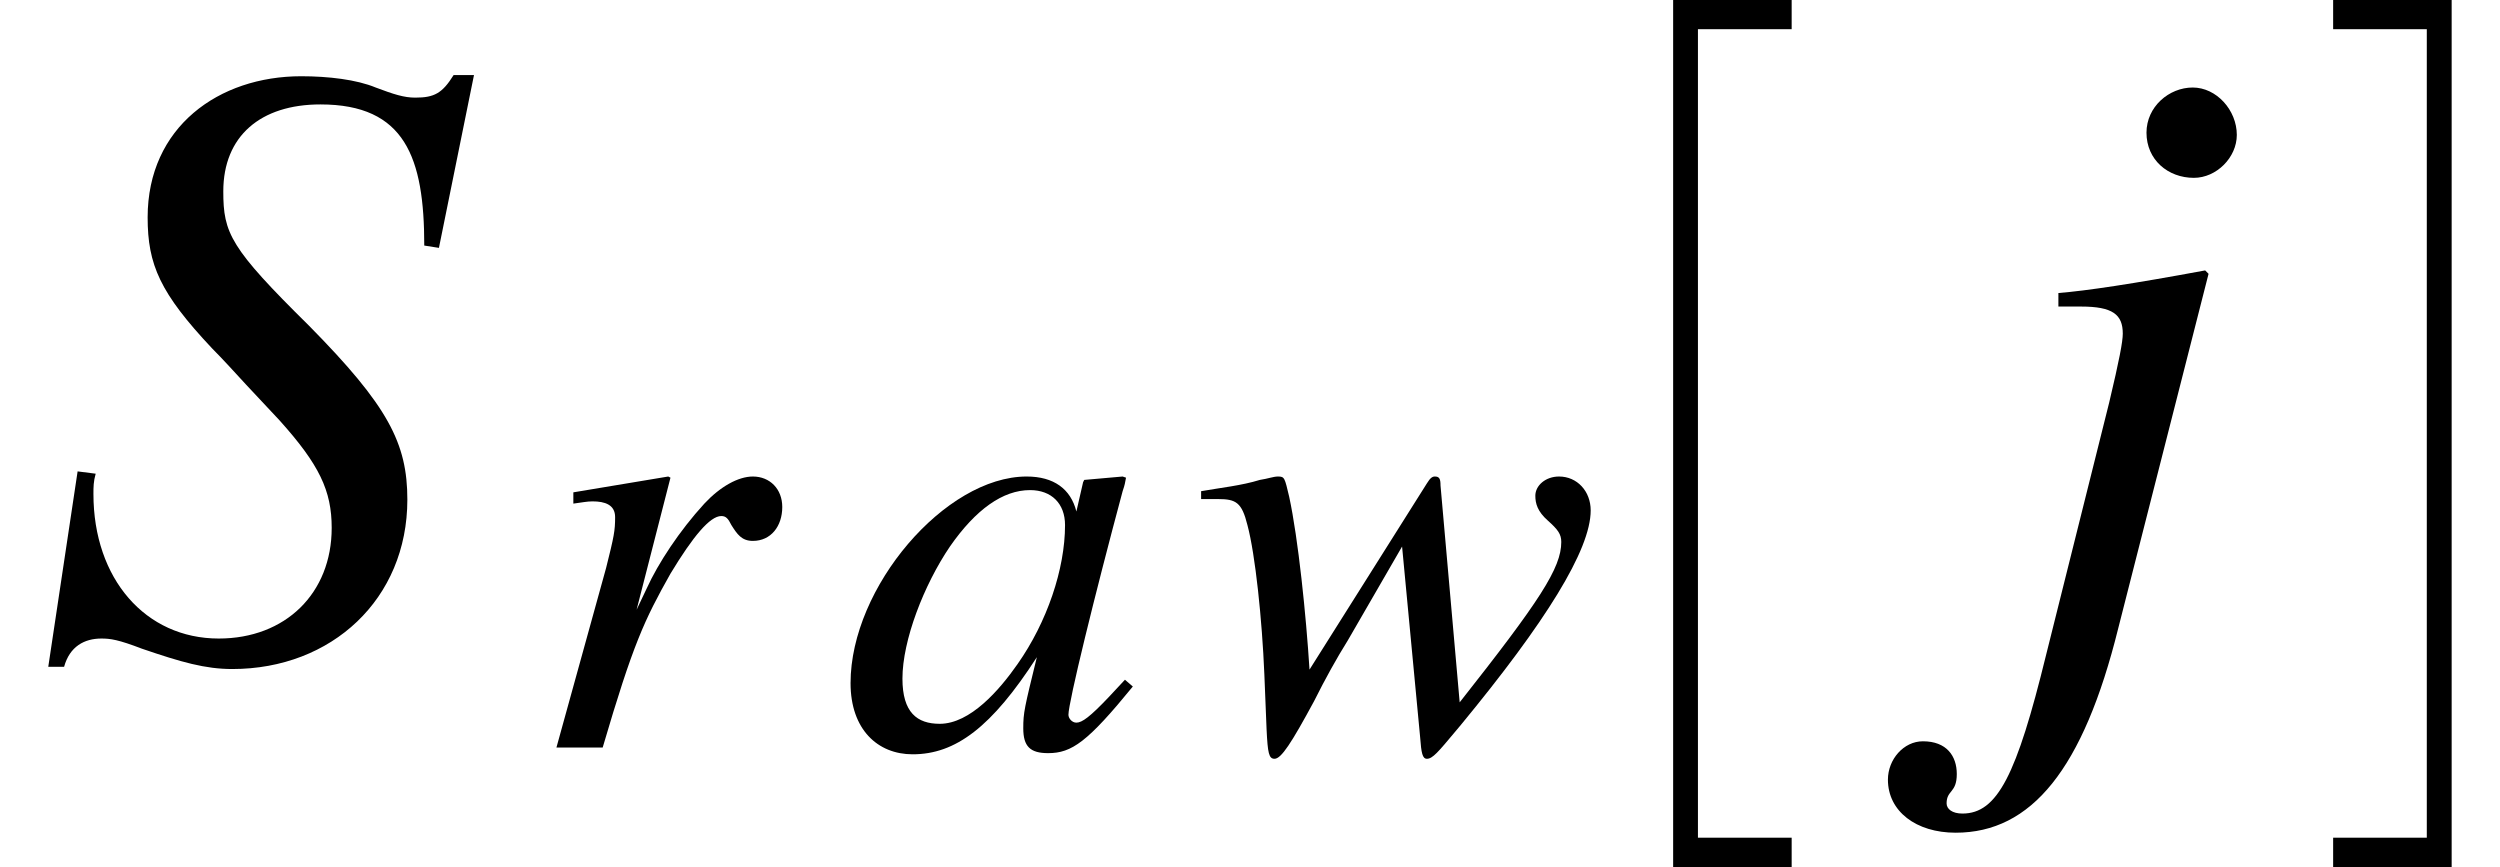 <svg xmlns="http://www.w3.org/2000/svg" xmlns:xlink="http://www.w3.org/1999/xlink" width="34.595pt" height="12pt" viewBox="0 0 34.595 12" version="1.1">
<defs>
<g>
<symbol overflow="visible" id="glyph0-0">
<path style="stroke:none;" d="M 6.094 -8 L 5.812 -8 C 5.656 -7.75 5.547 -7.688 5.281 -7.688 C 5.125 -7.688 4.984 -7.734 4.734 -7.828 C 4.469 -7.938 4.078 -7.984 3.703 -7.984 C 2.562 -7.984 1.578 -7.281 1.578 -6.031 C 1.578 -5.375 1.75 -4.984 2.469 -4.219 C 2.625 -4.062 2.766 -3.906 2.938 -3.719 L 3.406 -3.219 C 3.953 -2.609 4.125 -2.25 4.125 -1.734 C 4.125 -0.828 3.484 -0.203 2.562 -0.203 C 1.547 -0.203 0.828 -1.031 0.828 -2.203 C 0.828 -2.297 0.828 -2.375 0.859 -2.484 L 0.609 -2.516 L 0.203 0.188 L 0.422 0.188 C 0.5 -0.094 0.703 -0.203 0.938 -0.203 C 1.062 -0.203 1.172 -0.188 1.5 -0.062 C 2.047 0.125 2.375 0.219 2.75 0.219 C 4.125 0.219 5.172 -0.75 5.172 -2.125 C 5.172 -2.906 4.906 -3.422 3.812 -4.531 C 2.719 -5.609 2.625 -5.812 2.625 -6.391 C 2.625 -7.156 3.141 -7.594 3.969 -7.594 C 5.141 -7.594 5.406 -6.859 5.406 -5.641 L 5.609 -5.609 Z M 6.094 -8 "/>
</symbol>
<symbol overflow="visible" id="glyph0-1">
<path style="stroke:none;" d="M 3.344 -7.172 C 3.344 -7.516 3.062 -7.828 2.734 -7.828 C 2.406 -7.828 2.094 -7.562 2.094 -7.203 C 2.094 -6.828 2.391 -6.578 2.75 -6.578 C 3.062 -6.578 3.344 -6.859 3.344 -7.172 Z M 2.953 -5.25 L 2.906 -5.297 C 1.891 -5.109 1.266 -5.016 0.875 -4.984 L 0.875 -4.797 L 1.188 -4.797 C 1.625 -4.797 1.766 -4.688 1.766 -4.422 C 1.766 -4.312 1.719 -4.062 1.578 -3.469 L 0.703 0.031 C 0.297 1.688 0.031 2.219 -0.453 2.219 C -0.594 2.219 -0.672 2.156 -0.672 2.078 C -0.672 1.891 -0.531 1.938 -0.531 1.672 C -0.531 1.422 -0.672 1.219 -1 1.219 C -1.266 1.219 -1.484 1.469 -1.484 1.75 C -1.484 2.188 -1.094 2.484 -0.547 2.484 C 0.5 2.484 1.219 1.609 1.703 -0.344 Z M 2.953 -5.25 "/>
</symbol>
<symbol overflow="visible" id="glyph1-0">
<path style="stroke:none;" d="M 1.5 -1.906 L 1.969 -3.734 L 1.938 -3.75 L 0.625 -3.531 L 0.625 -3.375 C 0.75 -3.391 0.812 -3.406 0.891 -3.406 C 1.062 -3.406 1.203 -3.359 1.203 -3.188 C 1.203 -3 1.188 -2.922 1.078 -2.484 L 0.391 0 L 1.031 0 C 1.453 -1.438 1.609 -1.766 1.969 -2.406 C 2.281 -2.922 2.516 -3.203 2.672 -3.203 C 2.734 -3.203 2.766 -3.172 2.812 -3.078 C 2.891 -2.953 2.953 -2.859 3.109 -2.859 C 3.359 -2.859 3.516 -3.062 3.516 -3.328 C 3.516 -3.578 3.344 -3.75 3.109 -3.75 C 2.906 -3.75 2.656 -3.609 2.438 -3.375 C 2.094 -3 1.797 -2.547 1.641 -2.203 Z M 1.5 -1.906 "/>
</symbol>
<symbol overflow="visible" id="glyph1-1">
<path style="stroke:none;" d="M 3.938 -0.938 L 3.719 -0.703 C 3.453 -0.422 3.344 -0.344 3.266 -0.344 C 3.203 -0.344 3.156 -0.406 3.156 -0.453 C 3.156 -0.625 3.516 -2.094 3.906 -3.547 C 3.938 -3.641 3.938 -3.656 3.953 -3.734 L 3.906 -3.75 L 3.375 -3.703 L 3.359 -3.672 L 3.266 -3.266 C 3.188 -3.578 2.953 -3.75 2.578 -3.75 C 1.453 -3.75 0.141 -2.219 0.141 -0.891 C 0.141 -0.25 0.516 0.094 1 0.094 C 1.594 0.094 2.094 -0.281 2.719 -1.25 C 2.547 -0.547 2.531 -0.484 2.531 -0.266 C 2.531 -0.016 2.625 0.078 2.875 0.078 C 3.203 0.078 3.422 -0.078 4.047 -0.844 Z M 3.109 -3.078 C 3.109 -2.469 2.859 -1.734 2.453 -1.156 C 2.203 -0.797 1.797 -0.328 1.375 -0.328 C 1.062 -0.328 0.859 -0.484 0.859 -0.953 C 0.859 -1.484 1.156 -2.25 1.516 -2.781 C 1.875 -3.297 2.25 -3.562 2.625 -3.562 C 2.922 -3.562 3.109 -3.375 3.109 -3.078 Z M 3.109 -3.078 "/>
</symbol>
<symbol overflow="visible" id="glyph1-2">
<path style="stroke:none;" d="M 3.438 -3.625 C 3.438 -3.719 3.422 -3.75 3.359 -3.75 C 3.328 -3.75 3.297 -3.734 3.25 -3.656 L 1.625 -1.078 C 1.578 -1.828 1.469 -2.891 1.344 -3.469 C 1.281 -3.734 1.281 -3.75 1.188 -3.75 C 1.125 -3.75 1.047 -3.719 0.938 -3.703 C 0.688 -3.625 0.391 -3.594 0.125 -3.547 L 0.125 -3.438 L 0.359 -3.438 C 0.609 -3.438 0.688 -3.391 0.766 -3.078 C 0.875 -2.672 0.969 -1.766 1 -1.016 L 1.031 -0.25 C 1.047 0.078 1.062 0.156 1.141 0.156 C 1.234 0.156 1.375 -0.062 1.688 -0.641 C 1.844 -0.953 2 -1.234 2.156 -1.484 L 2.906 -2.781 L 3.156 -0.141 C 3.172 0.078 3.188 0.156 3.25 0.156 C 3.328 0.156 3.406 0.062 3.641 -0.219 L 3.719 -0.312 C 4.891 -1.734 5.516 -2.734 5.516 -3.281 C 5.516 -3.547 5.328 -3.75 5.078 -3.75 C 4.891 -3.75 4.75 -3.625 4.75 -3.484 C 4.75 -3.375 4.781 -3.266 4.922 -3.141 C 5.062 -3.016 5.109 -2.953 5.109 -2.844 C 5.109 -2.484 4.812 -2.031 3.703 -0.625 Z M 3.438 -3.625 "/>
</symbol>
<symbol overflow="visible" id="glyph2-0">
<path style="stroke:none;" d="M 1.719 11.594 L 1.719 -0.406 L 3.359 -0.406 L 3.359 0 L 2.062 0 L 2.062 11.188 L 3.359 11.188 L 3.359 11.594 Z M 1.719 11.594 "/>
</symbol>
<symbol overflow="visible" id="glyph3-0">
<path style="stroke:none;" d="M 0.188 11.594 L 0.188 11.188 L 1.484 11.188 L 1.484 0 L 0.188 0 L 0.188 -0.406 L 1.828 -0.406 L 1.828 11.594 Z M 0.188 11.594 "/>
</symbol>
</g>
</defs>
<g id="surface1">
<g style="fill:rgb(0%,0%,0%);fill-opacity:1;">
  <use xlink:href="#glyph0-0" x="0.465" y="9.039"/>
</g>
<g style="fill:rgb(0%,0%,0%);fill-opacity:1;">
  <use xlink:href="#glyph1-0" x="7.309" y="10.344"/>
</g>
<g style="fill:rgb(0%,0%,0%);fill-opacity:1;">
  <use xlink:href="#glyph1-1" x="11.629" y="10.344"/>
</g>
<g style="fill:rgb(0%,0%,0%);fill-opacity:1;">
  <use xlink:href="#glyph1-2" x="16.496" y="10.344"/>
</g>
<g style="fill:rgb(0%,0%,0%);fill-opacity:1;">
  <use xlink:href="#glyph2-0" x="21.434" y="0.404"/>
</g>
<g style="fill:rgb(0%,0%,0%);fill-opacity:1;">
  <use xlink:href="#glyph0-1" x="27.609" y="9.039"/>
</g>
<g style="fill:rgb(0%,0%,0%);fill-opacity:1;">
  <use xlink:href="#glyph3-0" x="32.098" y="0.404"/>
</g>
</g>
</svg>
